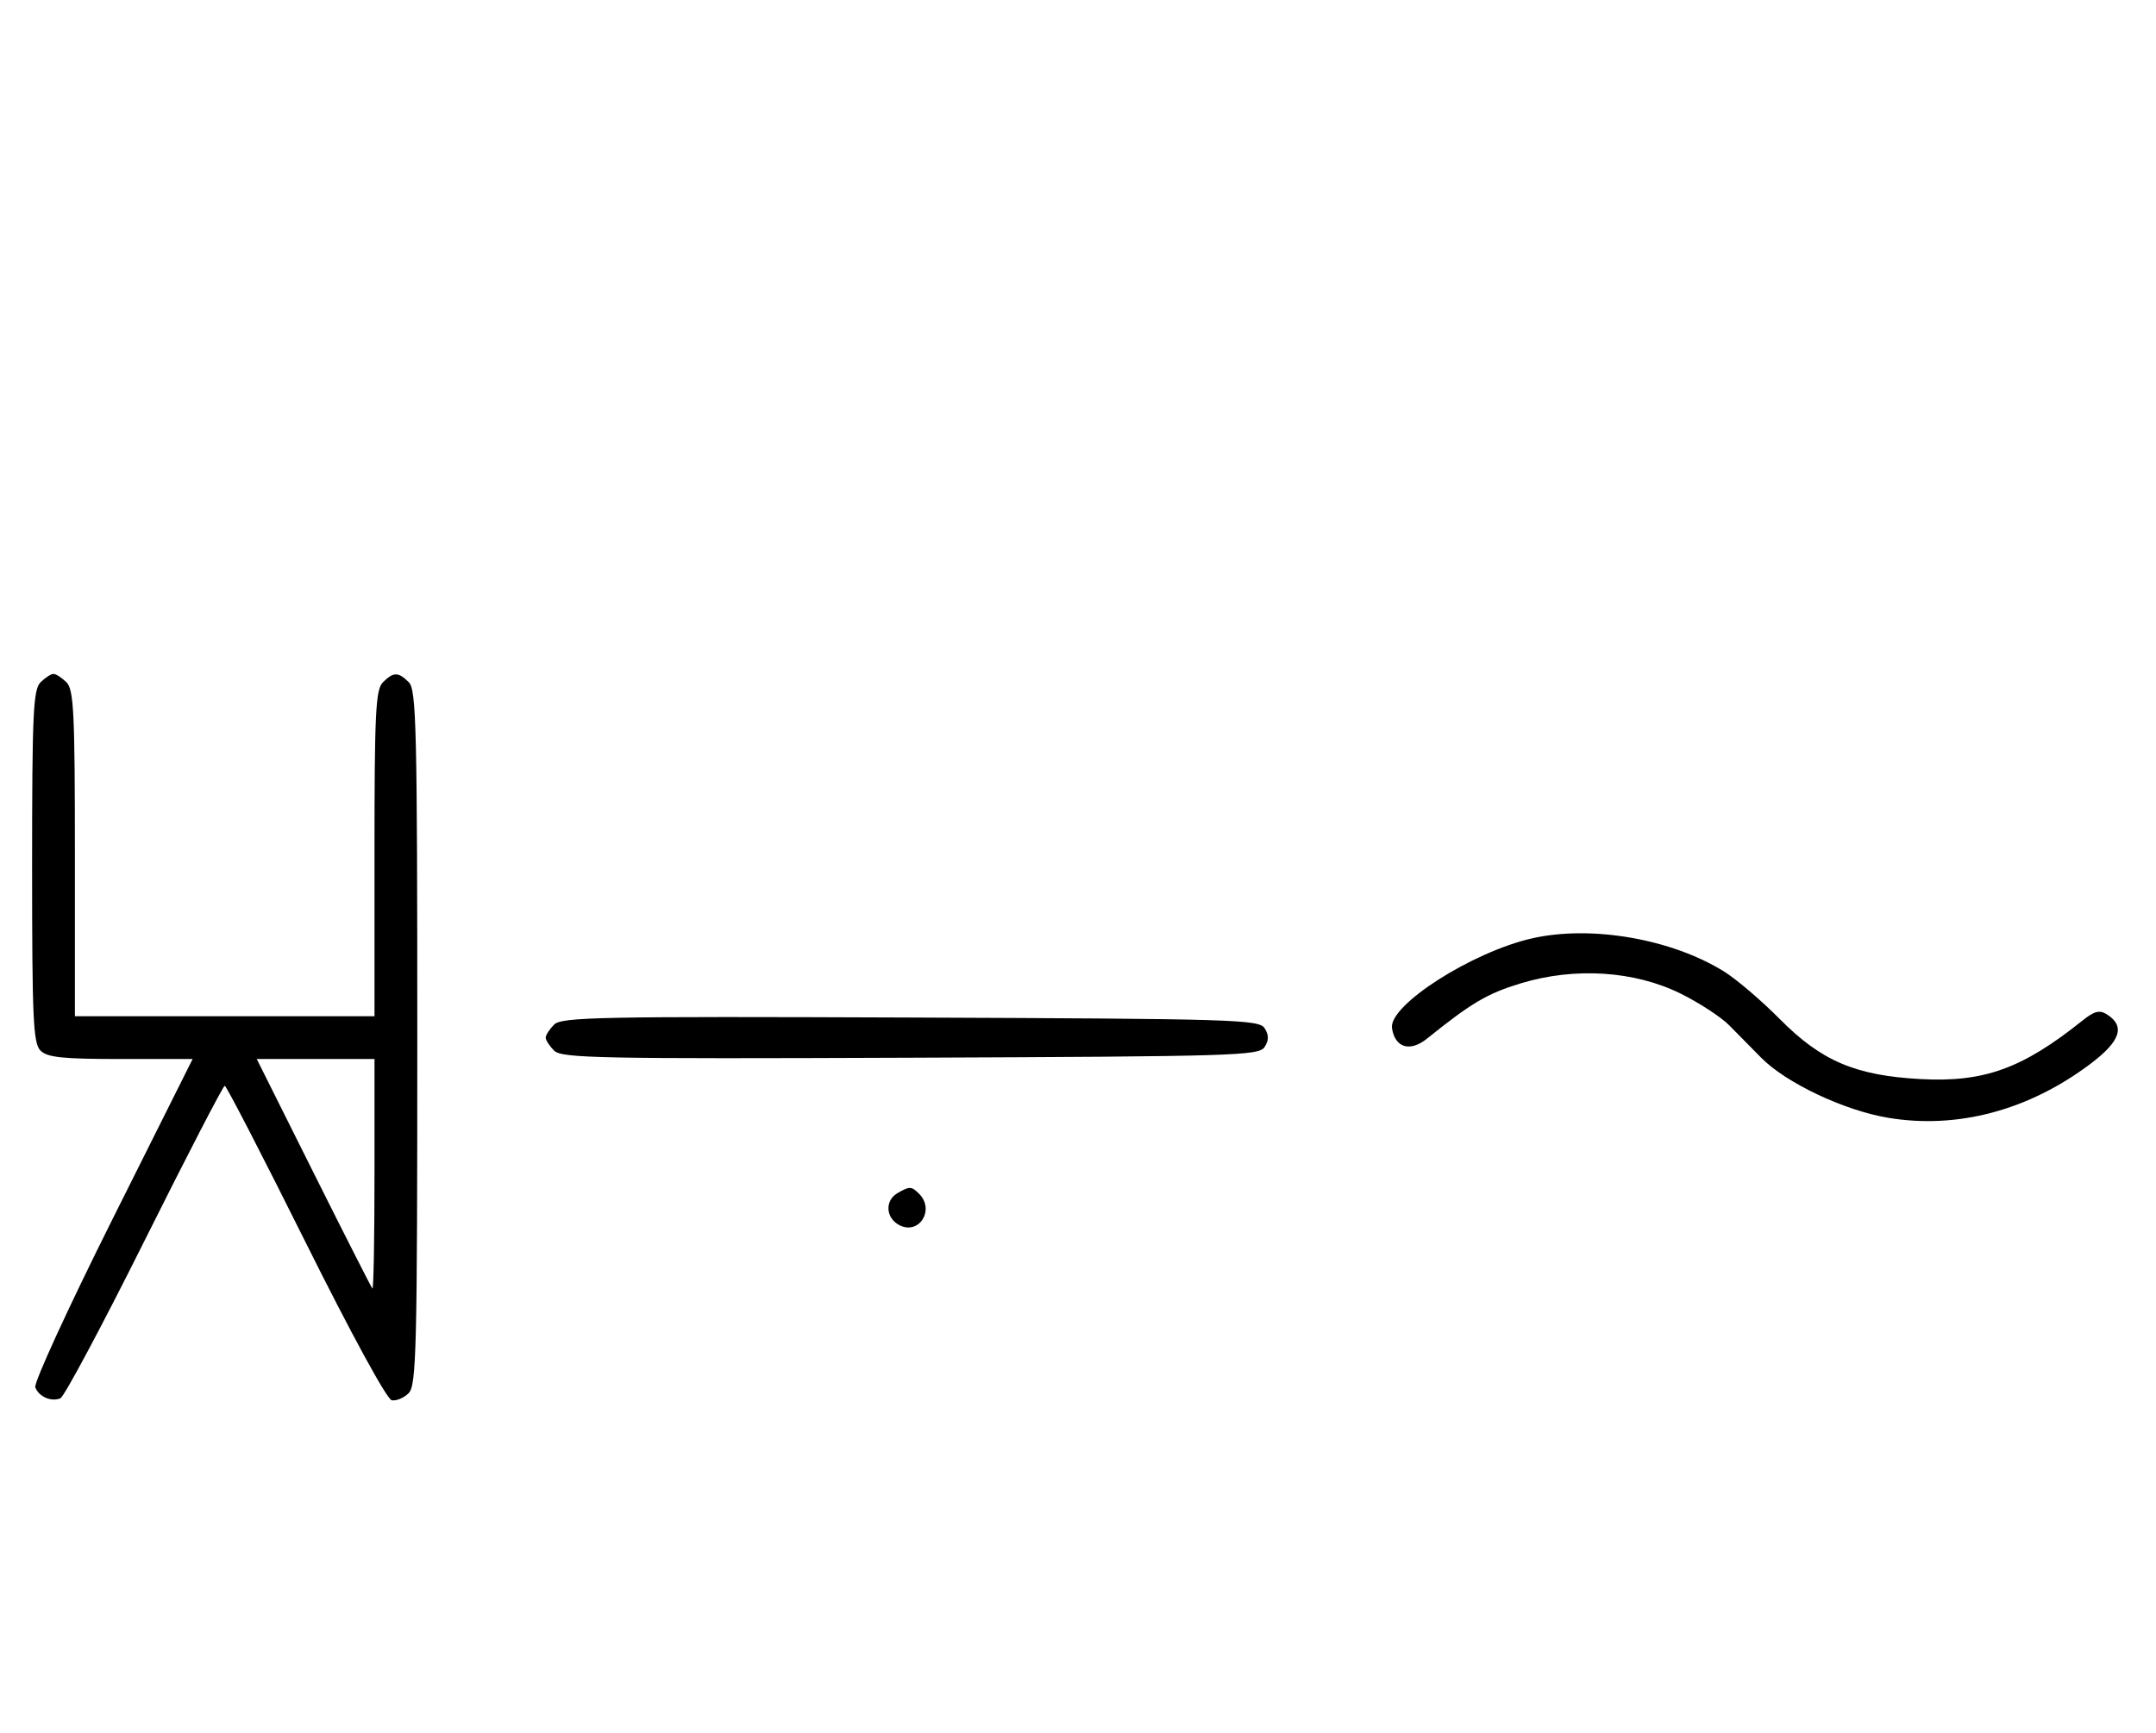 <svg xmlns="http://www.w3.org/2000/svg" width="403" height="324" viewBox="0 0 403 324" version="1.1">
	<path d="M 7.571 127.571 C 6.207 128.936, 6 133.463, 6 162 C 6 190.537, 6.207 195.064, 7.571 196.429 C 8.844 197.701, 11.697 198, 22.575 198 L 36.006 198 21.020 227.961 C 12.777 244.439, 6.285 258.580, 6.594 259.384 C 7.265 261.133, 9.512 262.125, 11.274 261.448 C 11.975 261.180, 19.056 247.919, 27.010 231.980 C 34.964 216.041, 41.714 203, 42.009 203 C 42.304 203, 49.101 216.162, 57.113 232.250 C 65.625 249.342, 72.319 261.625, 73.219 261.800 C 74.065 261.965, 75.487 261.370, 76.379 260.479 C 77.840 259.017, 78 252.475, 78 194 C 78 136.372, 77.825 128.968, 76.429 127.571 C 74.455 125.598, 73.545 125.598, 71.571 127.571 C 70.212 128.931, 70 133.242, 70 159.571 L 70 190 42 190 L 14 190 14 159.571 C 14 133.242, 13.788 128.931, 12.429 127.571 C 11.564 126.707, 10.471 126, 10 126 C 9.529 126, 8.436 126.707, 7.571 127.571 M 286.402 175.433 C 275.129 177.983, 259.553 187.958, 260.190 192.219 C 260.738 195.889, 263.553 196.745, 266.714 194.204 C 275.084 187.474, 278.001 185.754, 284.269 183.850 C 294.360 180.785, 305.533 181.504, 314.155 185.774 C 317.645 187.503, 321.731 190.173, 323.235 191.709 C 324.739 193.244, 327.439 195.982, 329.235 197.793 C 333.899 202.498, 344.678 207.596, 352.889 208.981 C 365.846 211.167, 379.228 207.598, 390.778 198.878 C 396.393 194.639, 397.305 191.835, 393.786 189.630 C 392.449 188.792, 391.460 189.046, 389.286 190.788 C 378.054 199.789, 370.870 202.389, 359 201.750 C 346.834 201.094, 340.456 198.379, 332.708 190.559 C 329.294 187.113, 324.623 183.119, 322.329 181.684 C 312.520 175.548, 297.471 172.929, 286.402 175.433 M 103.579 191.564 C 102.710 192.432, 102 193.529, 102 194 C 102 194.471, 102.710 195.568, 103.579 196.436 C 104.990 197.847, 112.058 197.987, 170.220 197.757 C 230.934 197.517, 235.356 197.383, 236.386 195.750 C 237.191 194.474, 237.191 193.526, 236.386 192.250 C 235.356 190.617, 230.934 190.483, 170.220 190.243 C 112.058 190.013, 104.990 190.153, 103.579 191.564 M 58.607 219.250 C 64.446 230.938, 69.398 240.688, 69.612 240.917 C 69.825 241.146, 70 231.583, 70 219.667 L 70 198 58.995 198 L 47.991 198 58.607 219.250 M 167.750 223.080 C 165.372 224.465, 165.542 227.685, 168.064 229.034 C 171.753 231.008, 174.819 226.219, 171.800 223.200 C 170.367 221.767, 170.022 221.757, 167.750 223.080 " stroke="none" fill="black" fill-rule="evenodd"/>
</svg>